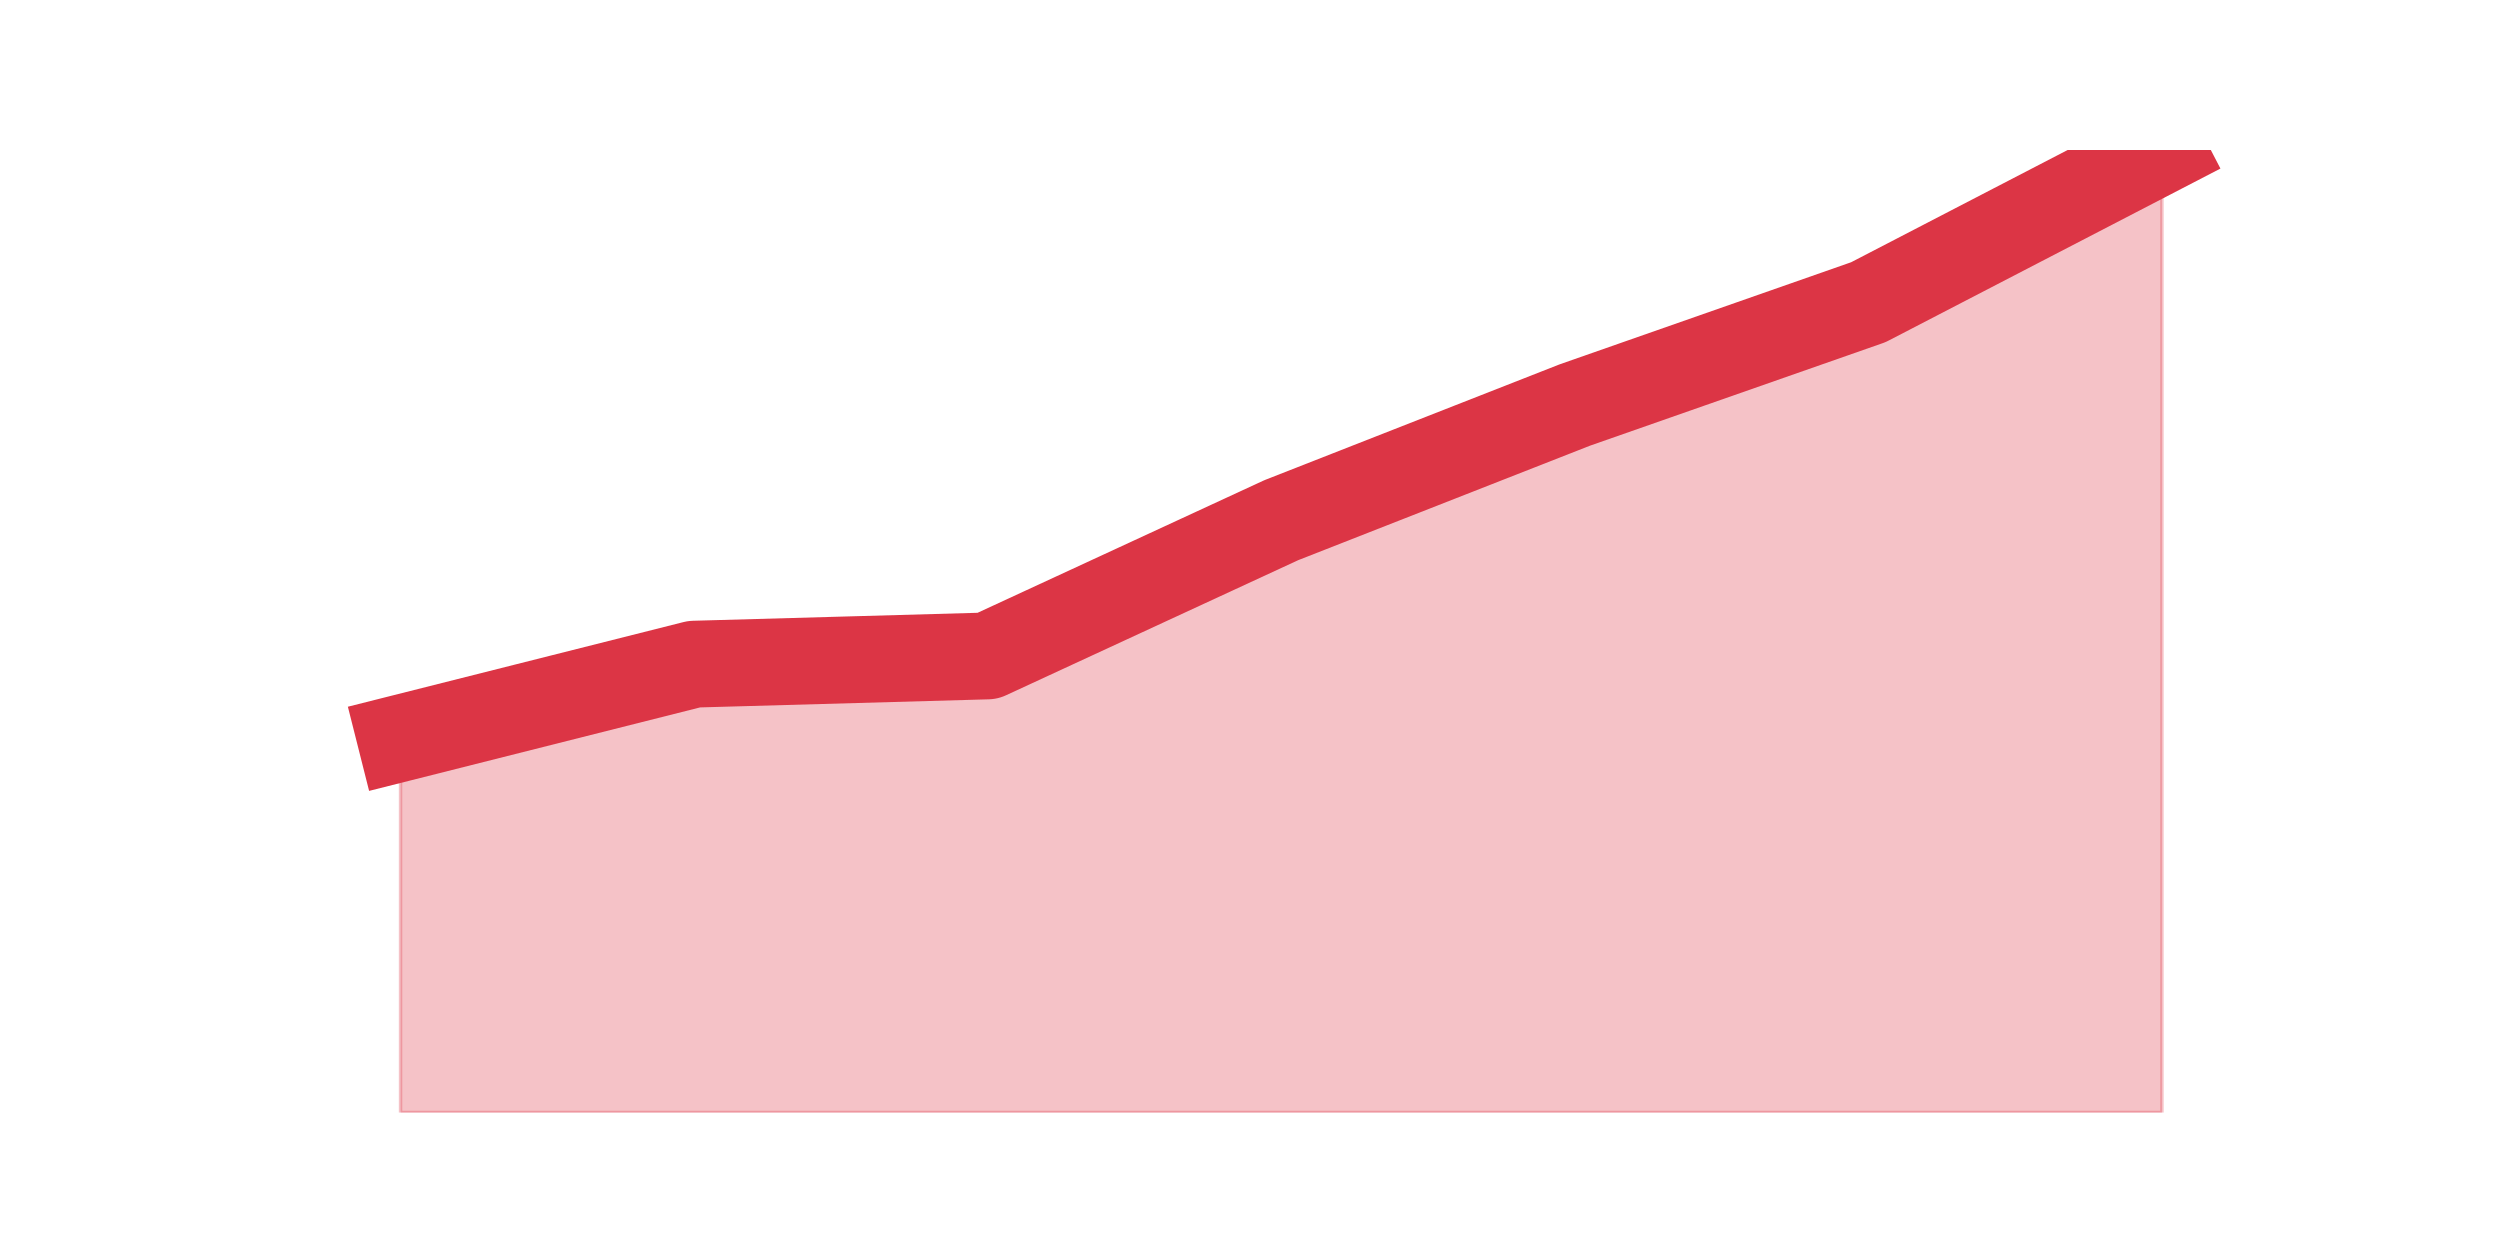 <?xml version="1.0" encoding="utf-8" standalone="no"?>
<!DOCTYPE svg PUBLIC "-//W3C//DTD SVG 1.1//EN"
  "http://www.w3.org/Graphics/SVG/1.1/DTD/svg11.dtd">
<!-- Created with matplotlib (https://matplotlib.org/) -->
<svg height="360pt" version="1.1" viewBox="0 0 720 360" width="720pt" xmlns="http://www.w3.org/2000/svg" xmlns:xlink="http://www.w3.org/1999/xlink">
 <defs>
  <style type="text/css">*{stroke-linecap:butt;stroke-linejoin:round;}</style>
 </defs>
 <g id="figure_1">
  <g id="patch_1">
   <path d="M 0 360 
L 720 360 
L 720 0 
L 0 0 
z
" style="fill:none;"/>
  </g>
  <g id="axes_1">
   <g id="matplotlib.axis_1"/>
   <g id="matplotlib.axis_2"/>
   <g id="PolyCollection_1">
    <defs>
     <path d="M 115.364 -147.4 
L 115.364 -39.6 
L 199.909 -39.6 
L 284.455 -39.6 
L 369 -39.6 
L 453.545 -39.6 
L 538.091 -39.6 
L 622.636 -39.6 
L 622.636 -316.8 
L 622.636 -316.8 
L 538.091 -272.969 
L 453.545 -243.354 
L 369 -210.185 
L 284.455 -171.092 
L 199.909 -168.723 
L 115.364 -147.4 
z
" id="mca9c895acf" style="stroke:#dc3545;stroke-opacity:0.3;"/>
    </defs>
    <g clip-path="url(#p373a403292)">
     <use style="fill:#dc3545;fill-opacity:0.3;stroke:#dc3545;stroke-opacity:0.3;" x="0" xlink:href="#mca9c895acf" y="360"/>
    </g>
   </g>
   <g id="line2d_1">
    <path clip-path="url(#p373a403292)" d="M 115.364 212.6 
L 199.909 191.277 
L 284.455 188.908 
L 369 149.815 
L 453.545 116.646 
L 538.091 87.031 
L 622.636 43.2 
" style="fill:none;stroke:#dc3545;stroke-linecap:square;stroke-width:25;"/>
   </g>
  </g>
 </g>
 <defs>
  <clipPath id="p373a403292">
   <rect height="277.2" width="558" x="90" y="43.2"/>
  </clipPath>
 </defs>
</svg>
